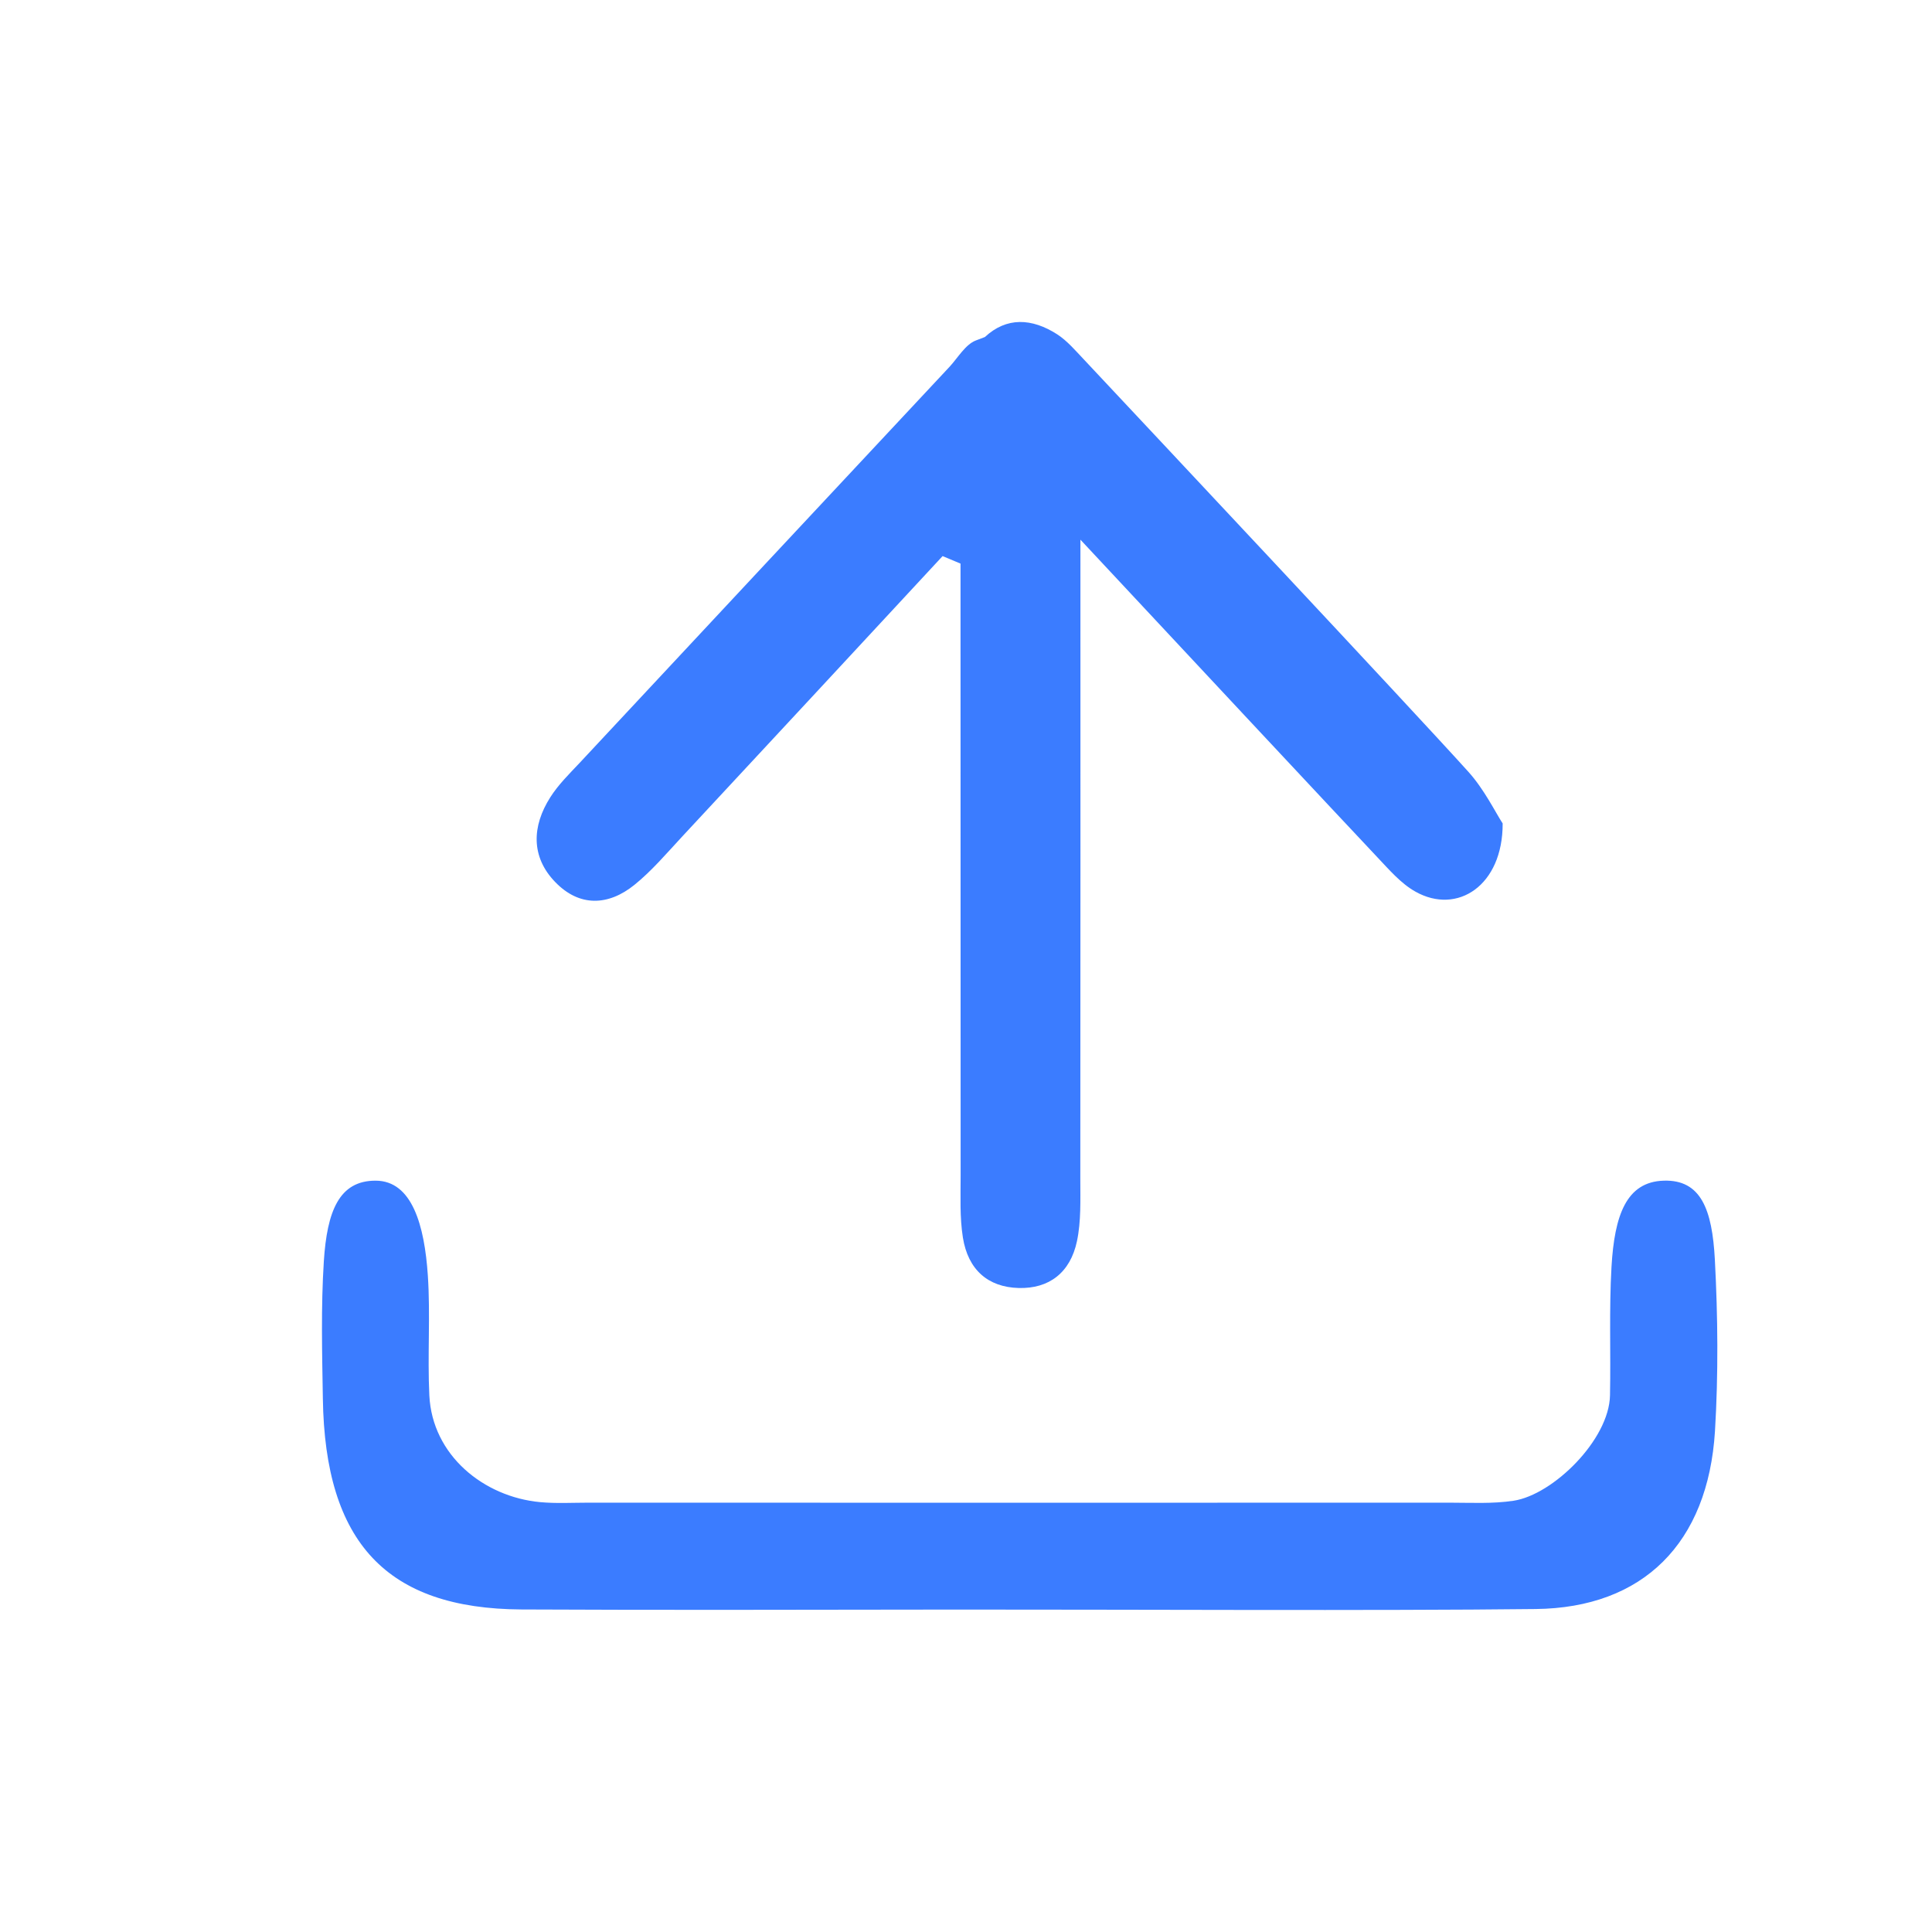 <?xml version="1.0" encoding="UTF-8"?>
<svg width="18px" height="18px" viewBox="0 0 18 18" version="1.1" xmlns="http://www.w3.org/2000/svg" xmlns:xlink="http://www.w3.org/1999/xlink">
    <title>上传</title>
    <g id="01产品开发" stroke="none" stroke-width="1" fill="none" fill-rule="evenodd">
        <g id="编辑产品资料" transform="translate(-661, -332)" fill="#3B7CFF">
            <g id="弹窗备份-3" transform="translate(380, 182)">
                <g id="编组-3备份" transform="translate(75.5, 129)">
                    <g id="上传" transform="translate(205.5, 21)">
                        <path d="M15.5,11 C15.151,11.011 15.042,11.324 15.014,11.802 C14.991,12.2 15.008,12.601 15,13 C14.992,13.414 14.47,13.926 14.102,13.982 C13.905,14.012 13.701,14 13.5,14 C11.161,14.001 7.823,14.001 5.484,14 C5.333,14 5.182,14.009 5.032,13.995 C4.507,13.946 4.027,13.559 4,13 C3.982,12.628 4.011,12.253 3.986,11.882 C3.955,11.42 3.841,11.001 3.5,11 C3.159,10.999 3.047,11.285 3.017,11.752 C2.99,12.176 3.001,12.604 3.008,13.03 C3.028,14.373 3.603,14.988 4.858,14.995 C6.216,15.002 7.574,14.997 8.932,14.996 C10.39,14.995 12.849,15.008 14.307,14.991 C15.309,14.98 15.913,14.377 15.978,13.334 C16.01,12.803 16.005,12.268 15.977,11.736 C15.952,11.267 15.847,10.989 15.5,11 Z" id="Fill-1"></path>
                        <path d="M6.353,7.797 C7.164,6.926 7.973,6.053 8.782,5.181 C8.838,5.205 8.894,5.228 8.949,5.251 L8.949,5.951 C8.949,7.618 8.949,9.285 8.95,10.952 C8.95,11.145 8.941,11.341 8.971,11.53 C9.019,11.83 9.205,11.992 9.49,12 C9.773,12.008 9.972,11.858 10.034,11.563 C10.073,11.378 10.065,11.179 10.065,10.986 C10.067,9 10.066,7.014 10.066,5.028 C10.999,6.028 12.449,7.58 12.828,7.982 C12.94,8.1 13.051,8.231 13.187,8.307 C13.577,8.527 14.002,8.251 14,7.672 C13.931,7.566 13.828,7.354 13.68,7.19 C13.148,6.6 10.644,3.931 10.102,3.353 C10.022,3.269 9.944,3.176 9.85,3.115 C9.613,2.963 9.378,2.952 9.176,3.14 C9.147,3.151 9.119,3.162 9.092,3.172 C8.995,3.209 8.926,3.331 8.847,3.417 C7.697,4.647 6.548,5.877 5.4,7.108 C5.304,7.21 5.202,7.31 5.127,7.428 C4.955,7.698 4.946,7.983 5.172,8.217 C5.397,8.451 5.667,8.441 5.911,8.244 C6.072,8.114 6.21,7.951 6.353,7.797 Z" id="Fill-3"></path>
                    </g>
                </g>
            </g>
        </g>
    </g>
</svg>